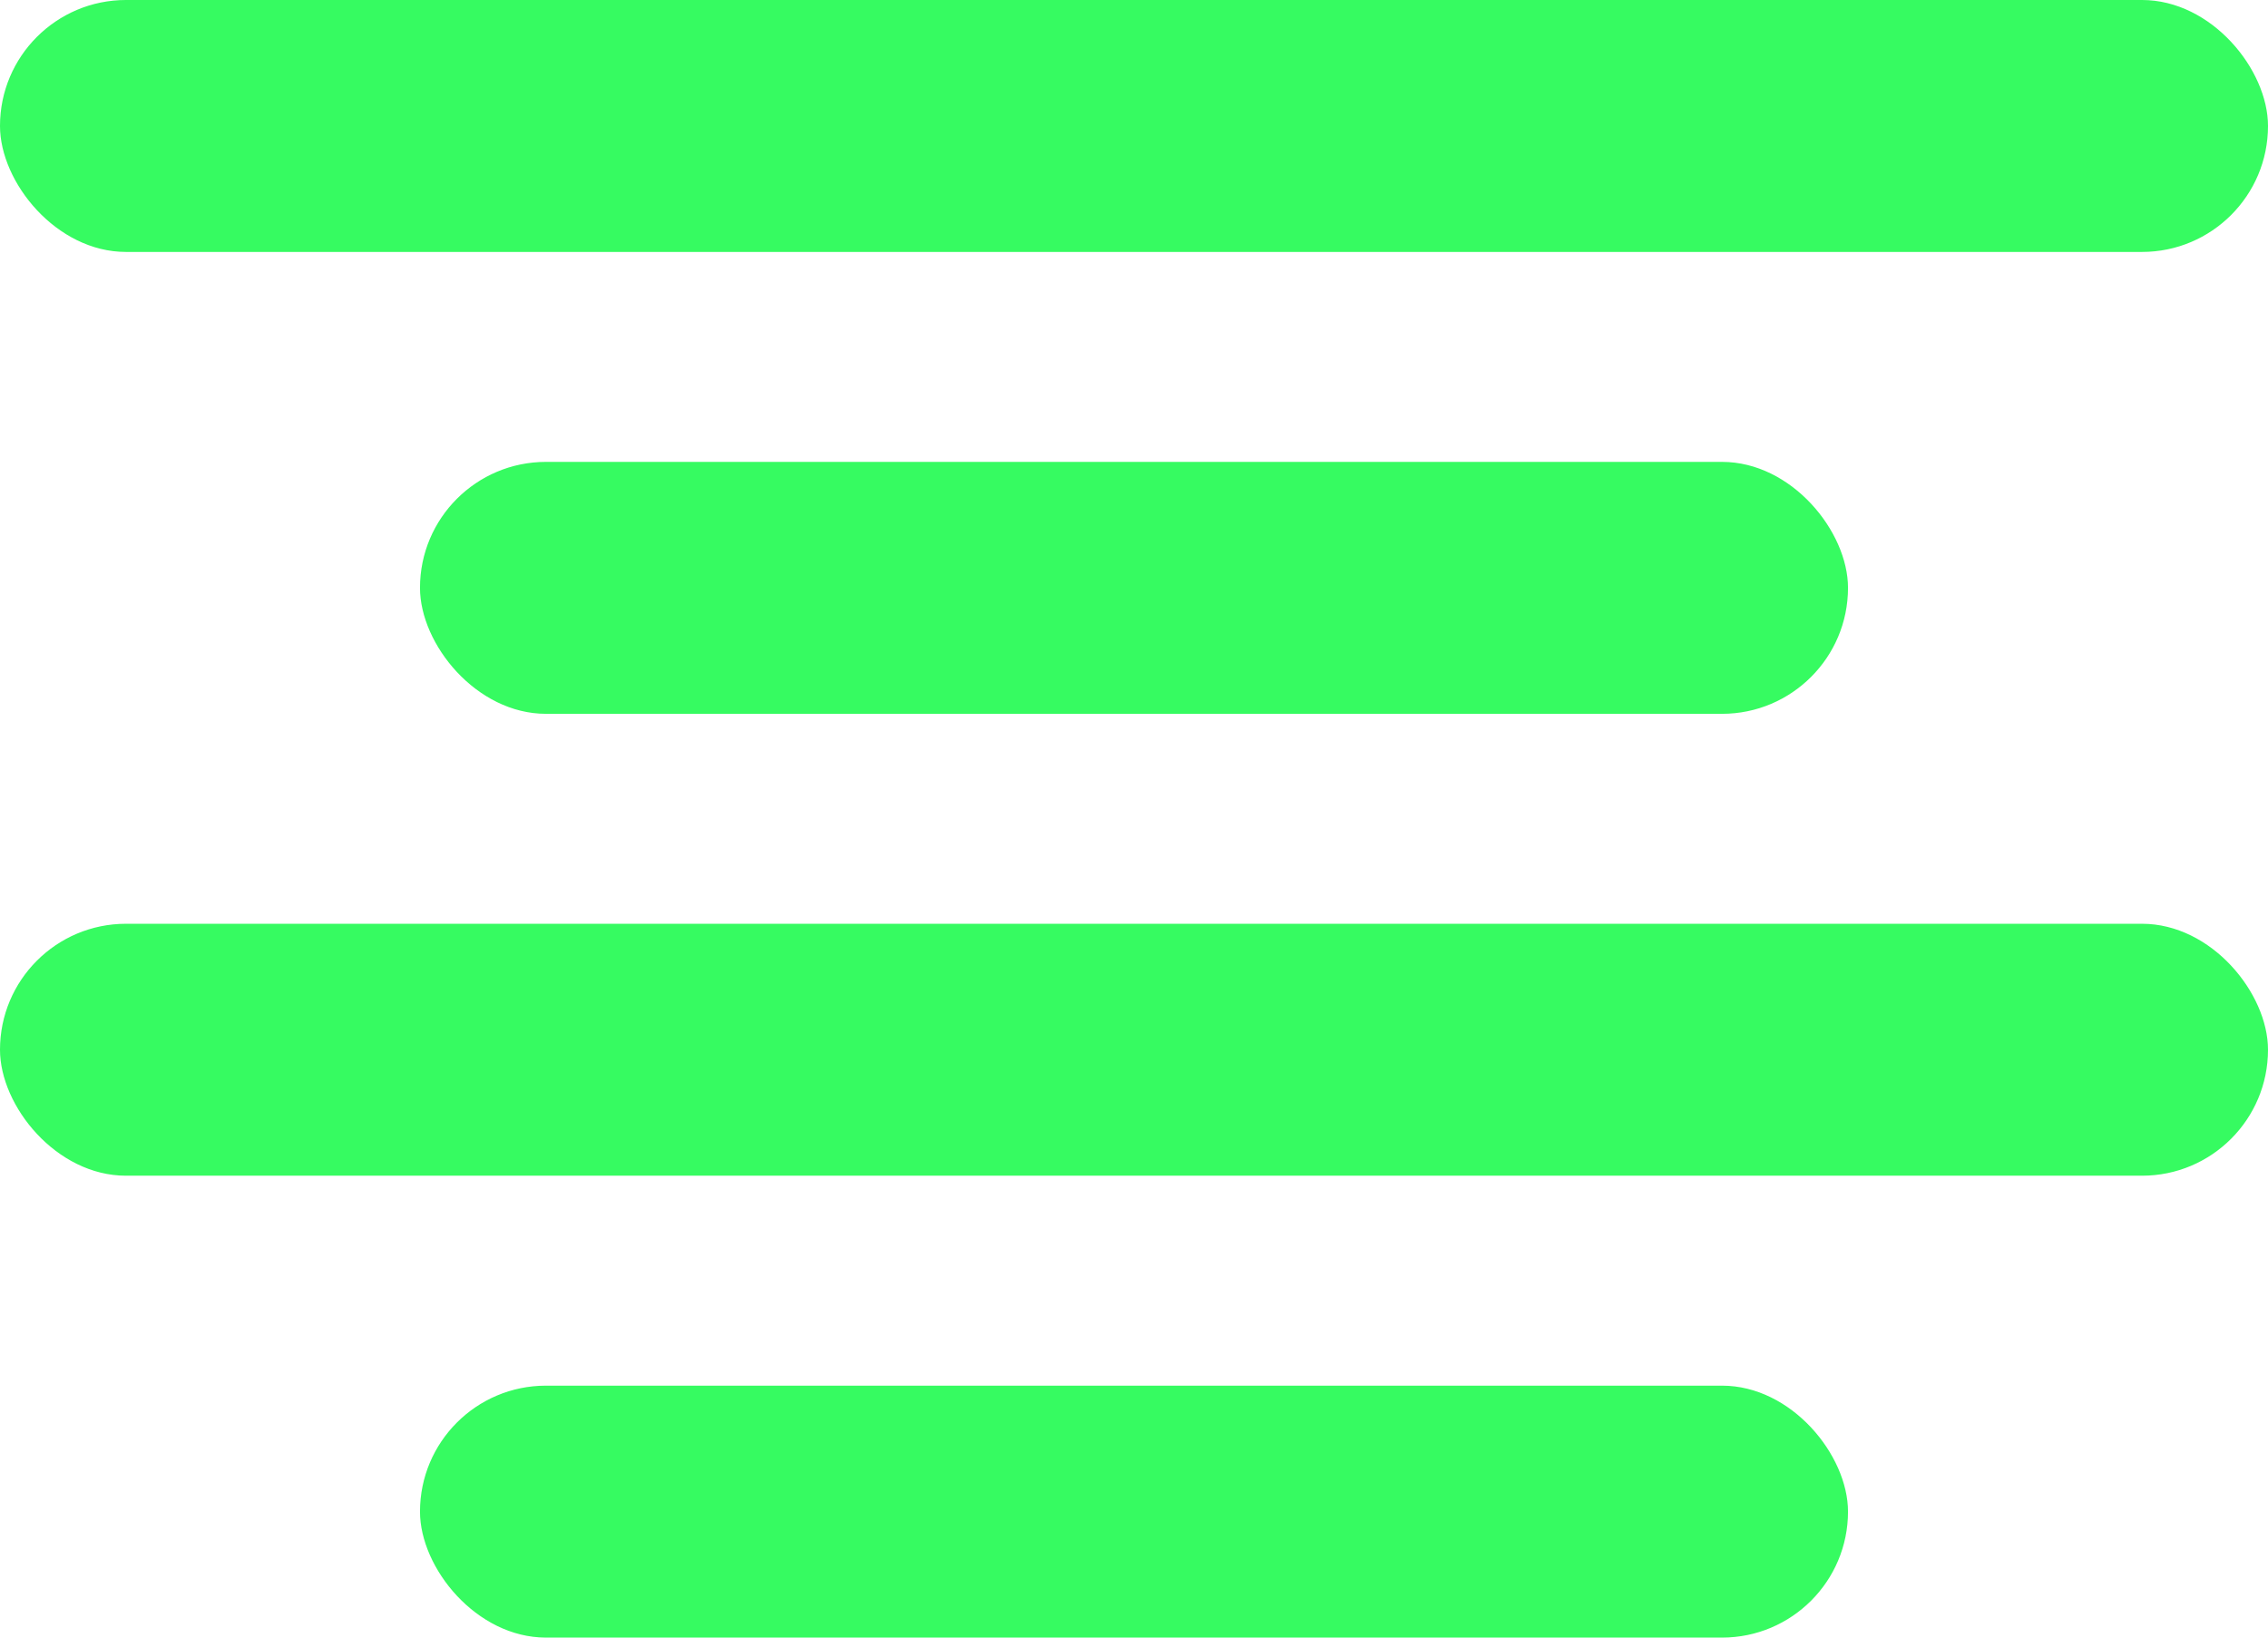 <svg width="54" height="39" viewBox="0 0 54 39" fill="none" xmlns="http://www.w3.org/2000/svg">
<rect x="54" y="28" width="54" height="6" rx="3" transform="rotate(-180 54 28)" fill="#36FB61"/>
<rect x="44" y="39" width="34" height="6" rx="3" transform="rotate(-180 44 39)" fill="#36FB61"/>
<rect x="44" y="17" width="34" height="6" rx="3" transform="rotate(-180 44 17)" fill="#36FB61"/>
<rect x="54" y="6" width="54" height="6" rx="3" transform="rotate(-180 54 6)" fill="#36FB61"/>
</svg>
